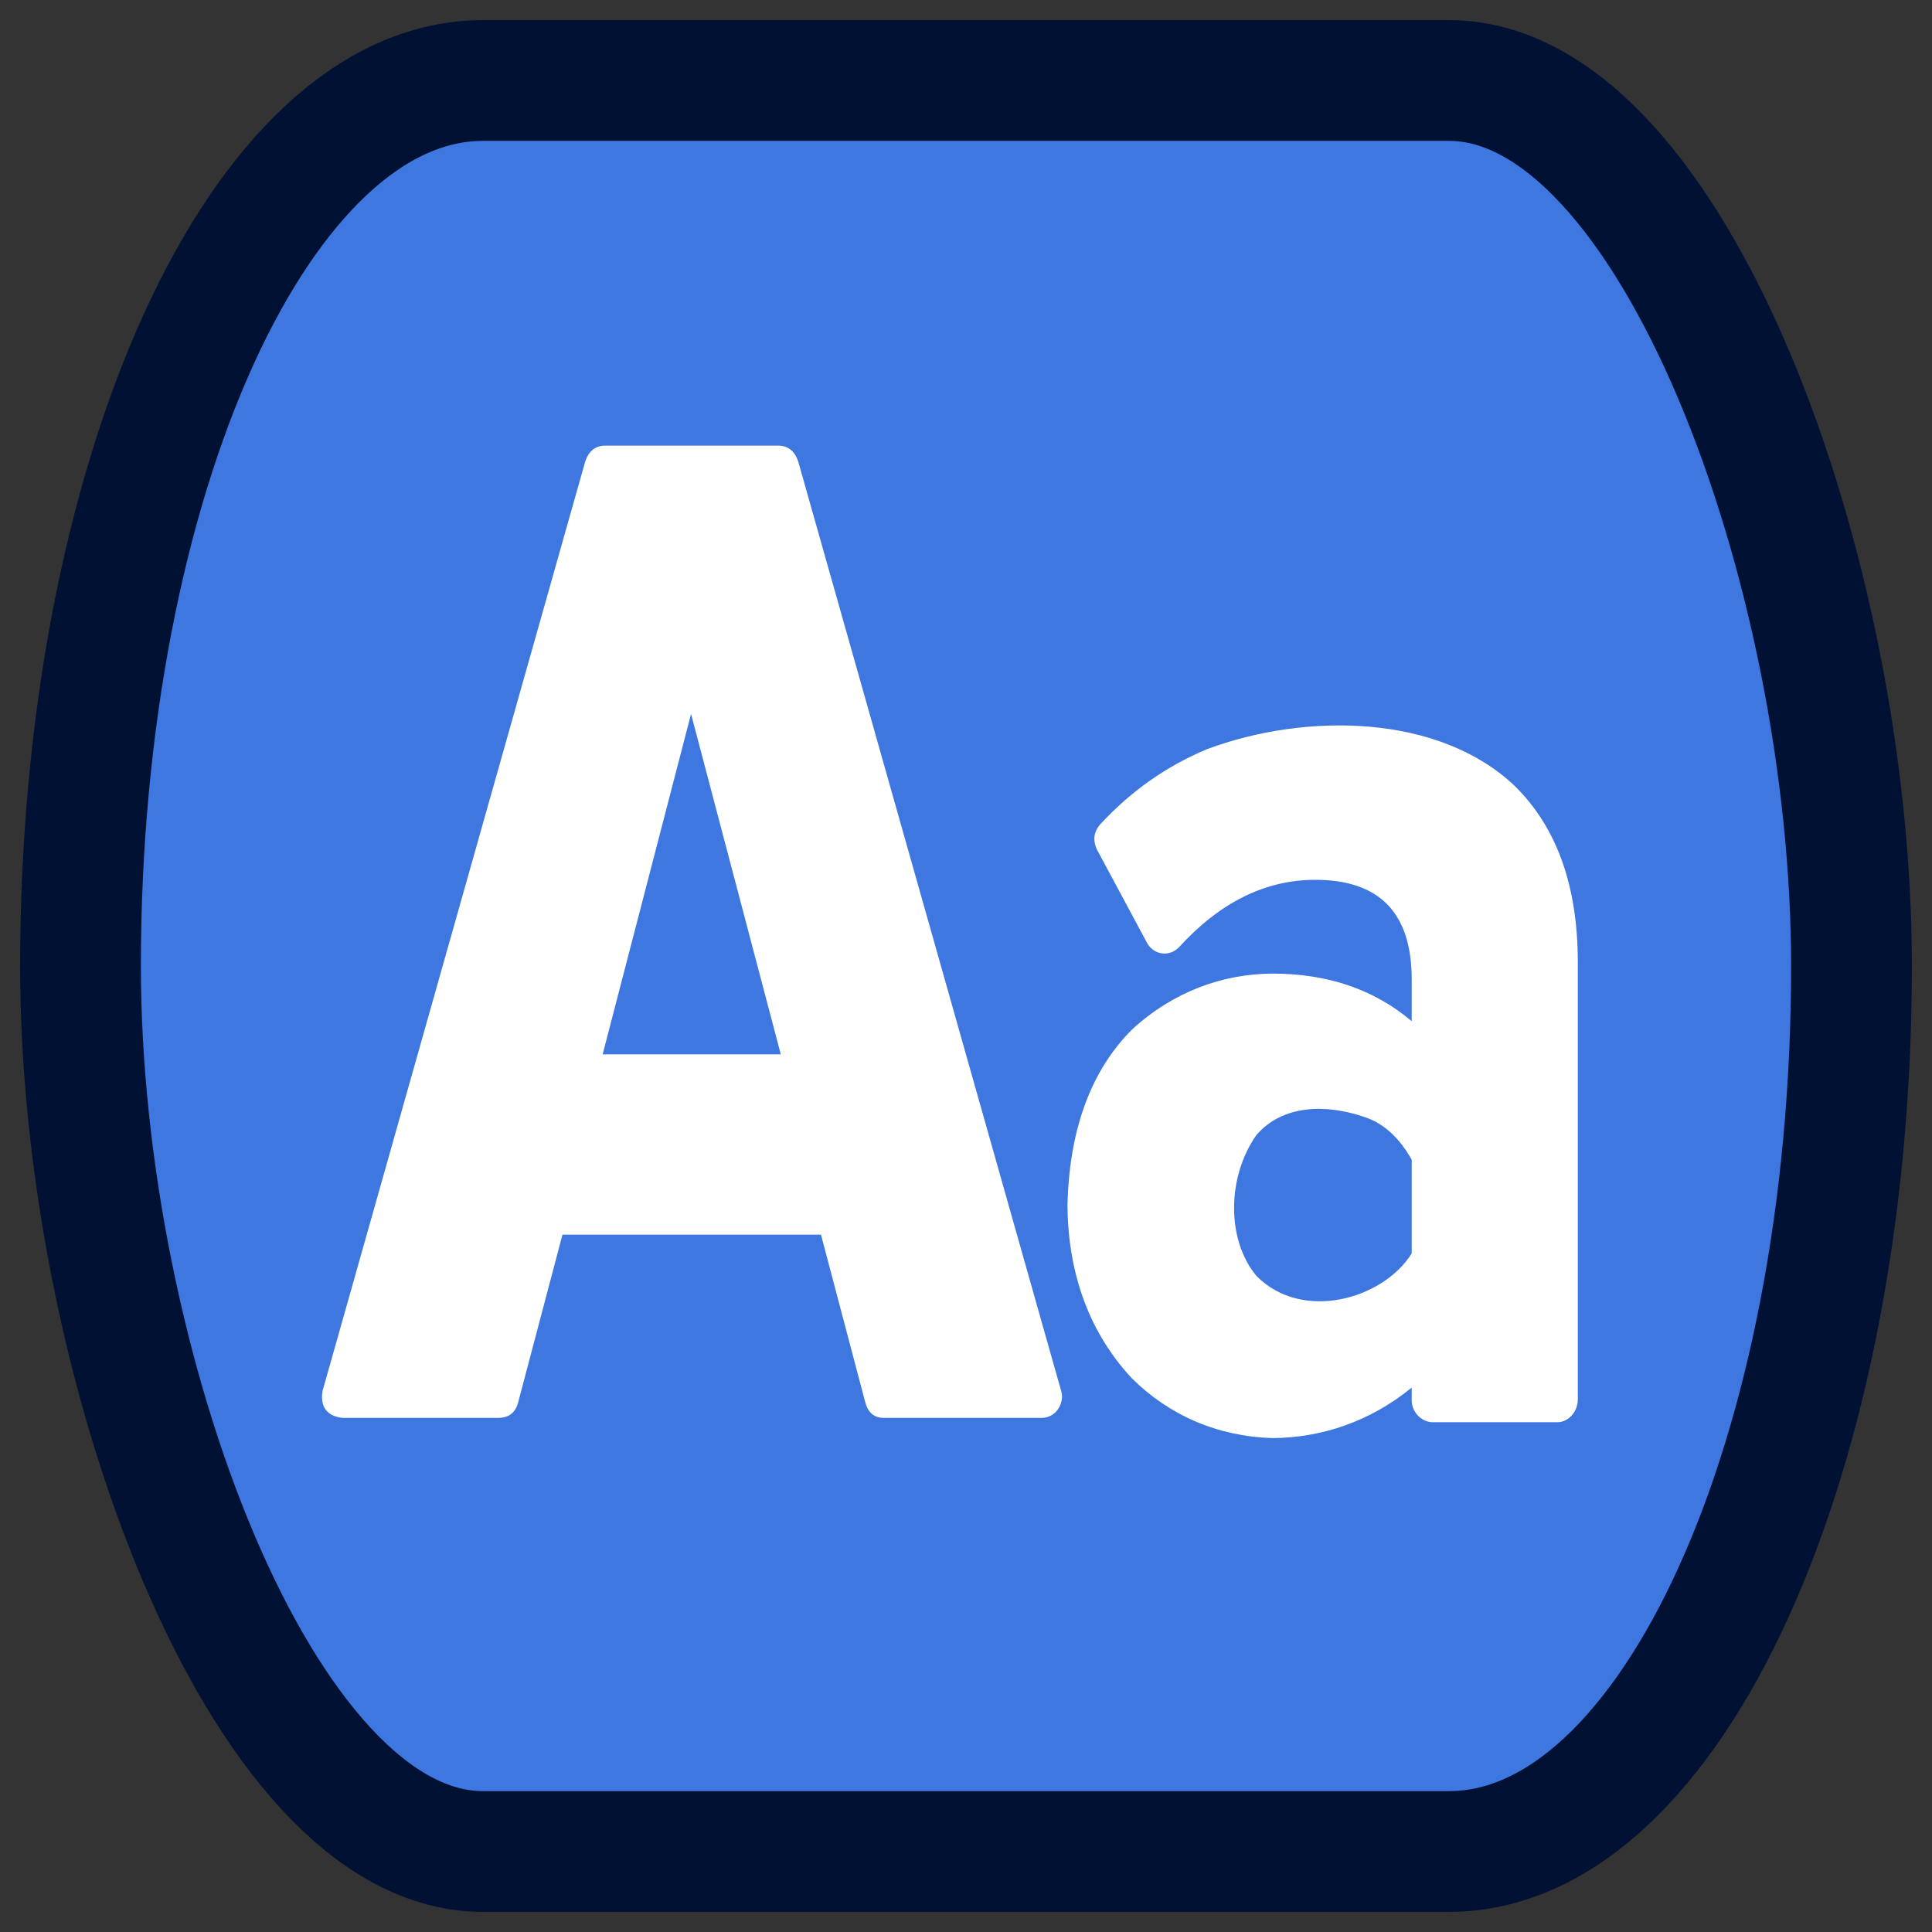 <svg
    xmlns="http://www.w3.org/2000/svg"
    aria-hidden="true"
    width="16px"
    height="16px"
    style="-ms-transform:rotate(360deg);-webkit-transform:rotate(360deg)"
    viewBox="0 0 24 24"
    transform="rotate(360)">
    <rect x="0" y="0" width="24" height="24" fill="#333333" stroke="none"/>
    <rect
        x="1"
        y="1"
        width="22"
        height="22"
        fill="#3E77E0"
        stroke="#001133"
        stroke-width="1.5"
        rx="5"
        ry="12"
    />
    <g transform="translate(4,3.3)">
        <path
            d="M1041.282 793.277c-11.946-19.626-26.879-32.213-44.799-37.762-37.166-11.894-78.649-11.087-103.68 16-27.979 37.062-28.68 92.604 0 124.8 43.744 41.293 121.007 20.886 148.479-19.841v-83.197zm98.559-331.515C1179.946 498.455 1200 550.507 1200 617.92v389.114c-.653 10.752-9.477 19.059-19.199 19.199h-120.317c-10.753-.65-19.062-9.479-19.2-19.199v-11.521c-40.166 30.48-86.643 44.523-133.117 44.801-52.74-1.544-98.588-20.205-134.398-53.119-44.099-44.131-61.091-98.39-61.438-154.238 1.735-61.103 19.384-116.096 62.078-155.517 39.387-33.317 85.968-48.972 133.759-49.279 52.905 0 97.278 14.079 133.117 42.239v-37.12c0-58.879-30.72-88.318-92.158-88.318-47.785 0-91.305 20.053-130.558 60.159-10.422 9.223-25.115 5.606-30.72-5.12l-47.359-81.919c-4.267-8.533-2.986-16.213 3.84-23.039 29.014-29.014 62.719-50.986 101.118-65.919 95.159-33.016 222.167-31.196 294.393 32.638zm-787.188-63.999l-84.479 302.075h170.237l-85.758-302.075zm351.993 595.191c1.706 5.12 2.562 8.533 2.562 10.24-.359 11.383-9.095 19.068-19.2 19.197H536.971c-9.387 0-15.359-4.691-17.92-14.079l-42.238-148.478H229.775l-42.239 148.478c-2.56 9.388-8.96 14.079-19.2 14.079H19.858c-15.959-1.327-21.994-11.124-19.199-24.317l250.876-824.308c3.414-9.387 9.813-14.08 19.2-14.08h165.119c9.386 0 15.784 4.693 19.198 14.08l249.594 819.188z"
            fill="white"
            transform="scale(0.013, 0.014)"
        />
    </g>
</svg>
